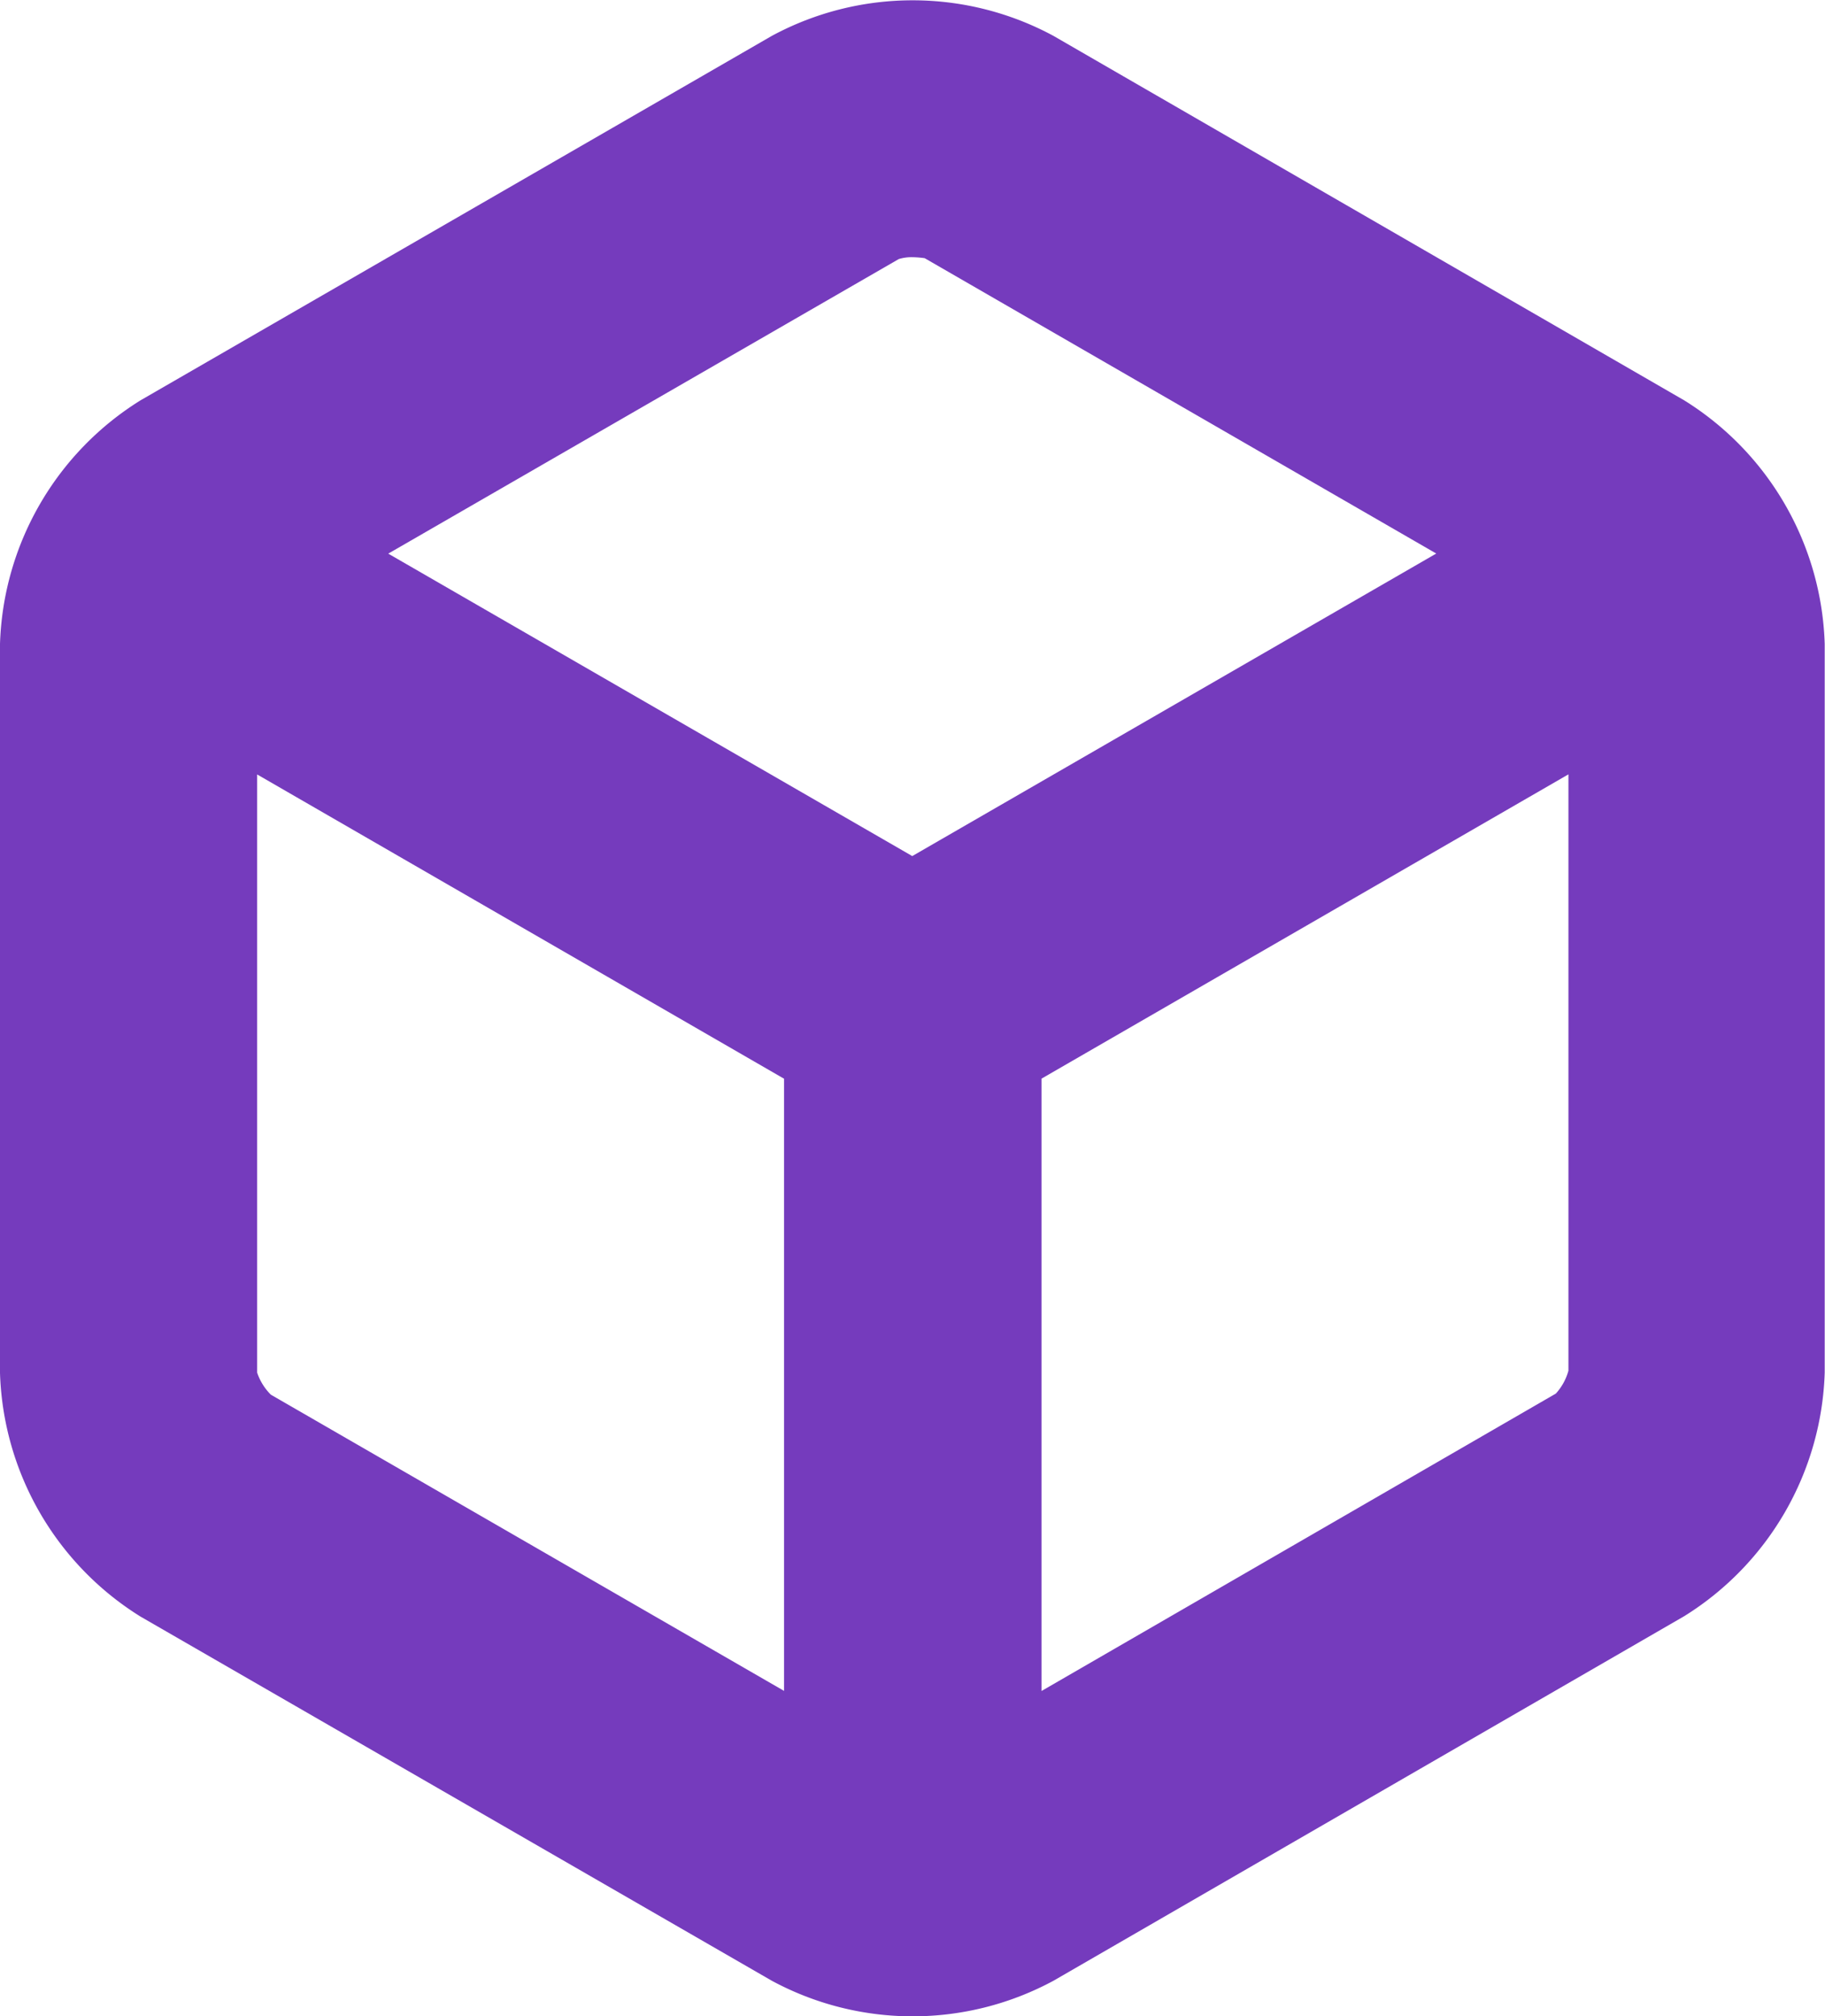 <svg xmlns="http://www.w3.org/2000/svg" width="18.807" height="20.773" viewBox="0 0 18.807 20.773">
  <path id="Path_57243" data-name="Path 57243" d="M241.609,502.674a3.056,3.056,0,0,0,2.9,0l6.5-3.756a3.068,3.068,0,0,0,1.449-2.51V488.9a3.068,3.068,0,0,0-1.449-2.51l-6.5-3.755a3.056,3.056,0,0,0-2.9,0l-6.506,3.755a3.068,3.068,0,0,0-1.449,2.51v7.512a3.068,3.068,0,0,0,1.449,2.51Zm-5.164-6.039a.587.587,0,0,1-.141-.227v-6.163l5.43,3.135v6.307Zm13.242-.011-5.3,3.064v-6.309l5.43-3.135v6.144A.576.576,0,0,1,249.687,496.624Zm-6.771-11.689a.448.448,0,0,1,.143-.019.993.993,0,0,1,.124.01l5.272,3.043-5.4,3.117-5.4-3.116Z" transform="translate(-233.654 -482.266)" fill="#753bbd"/>
</svg>
